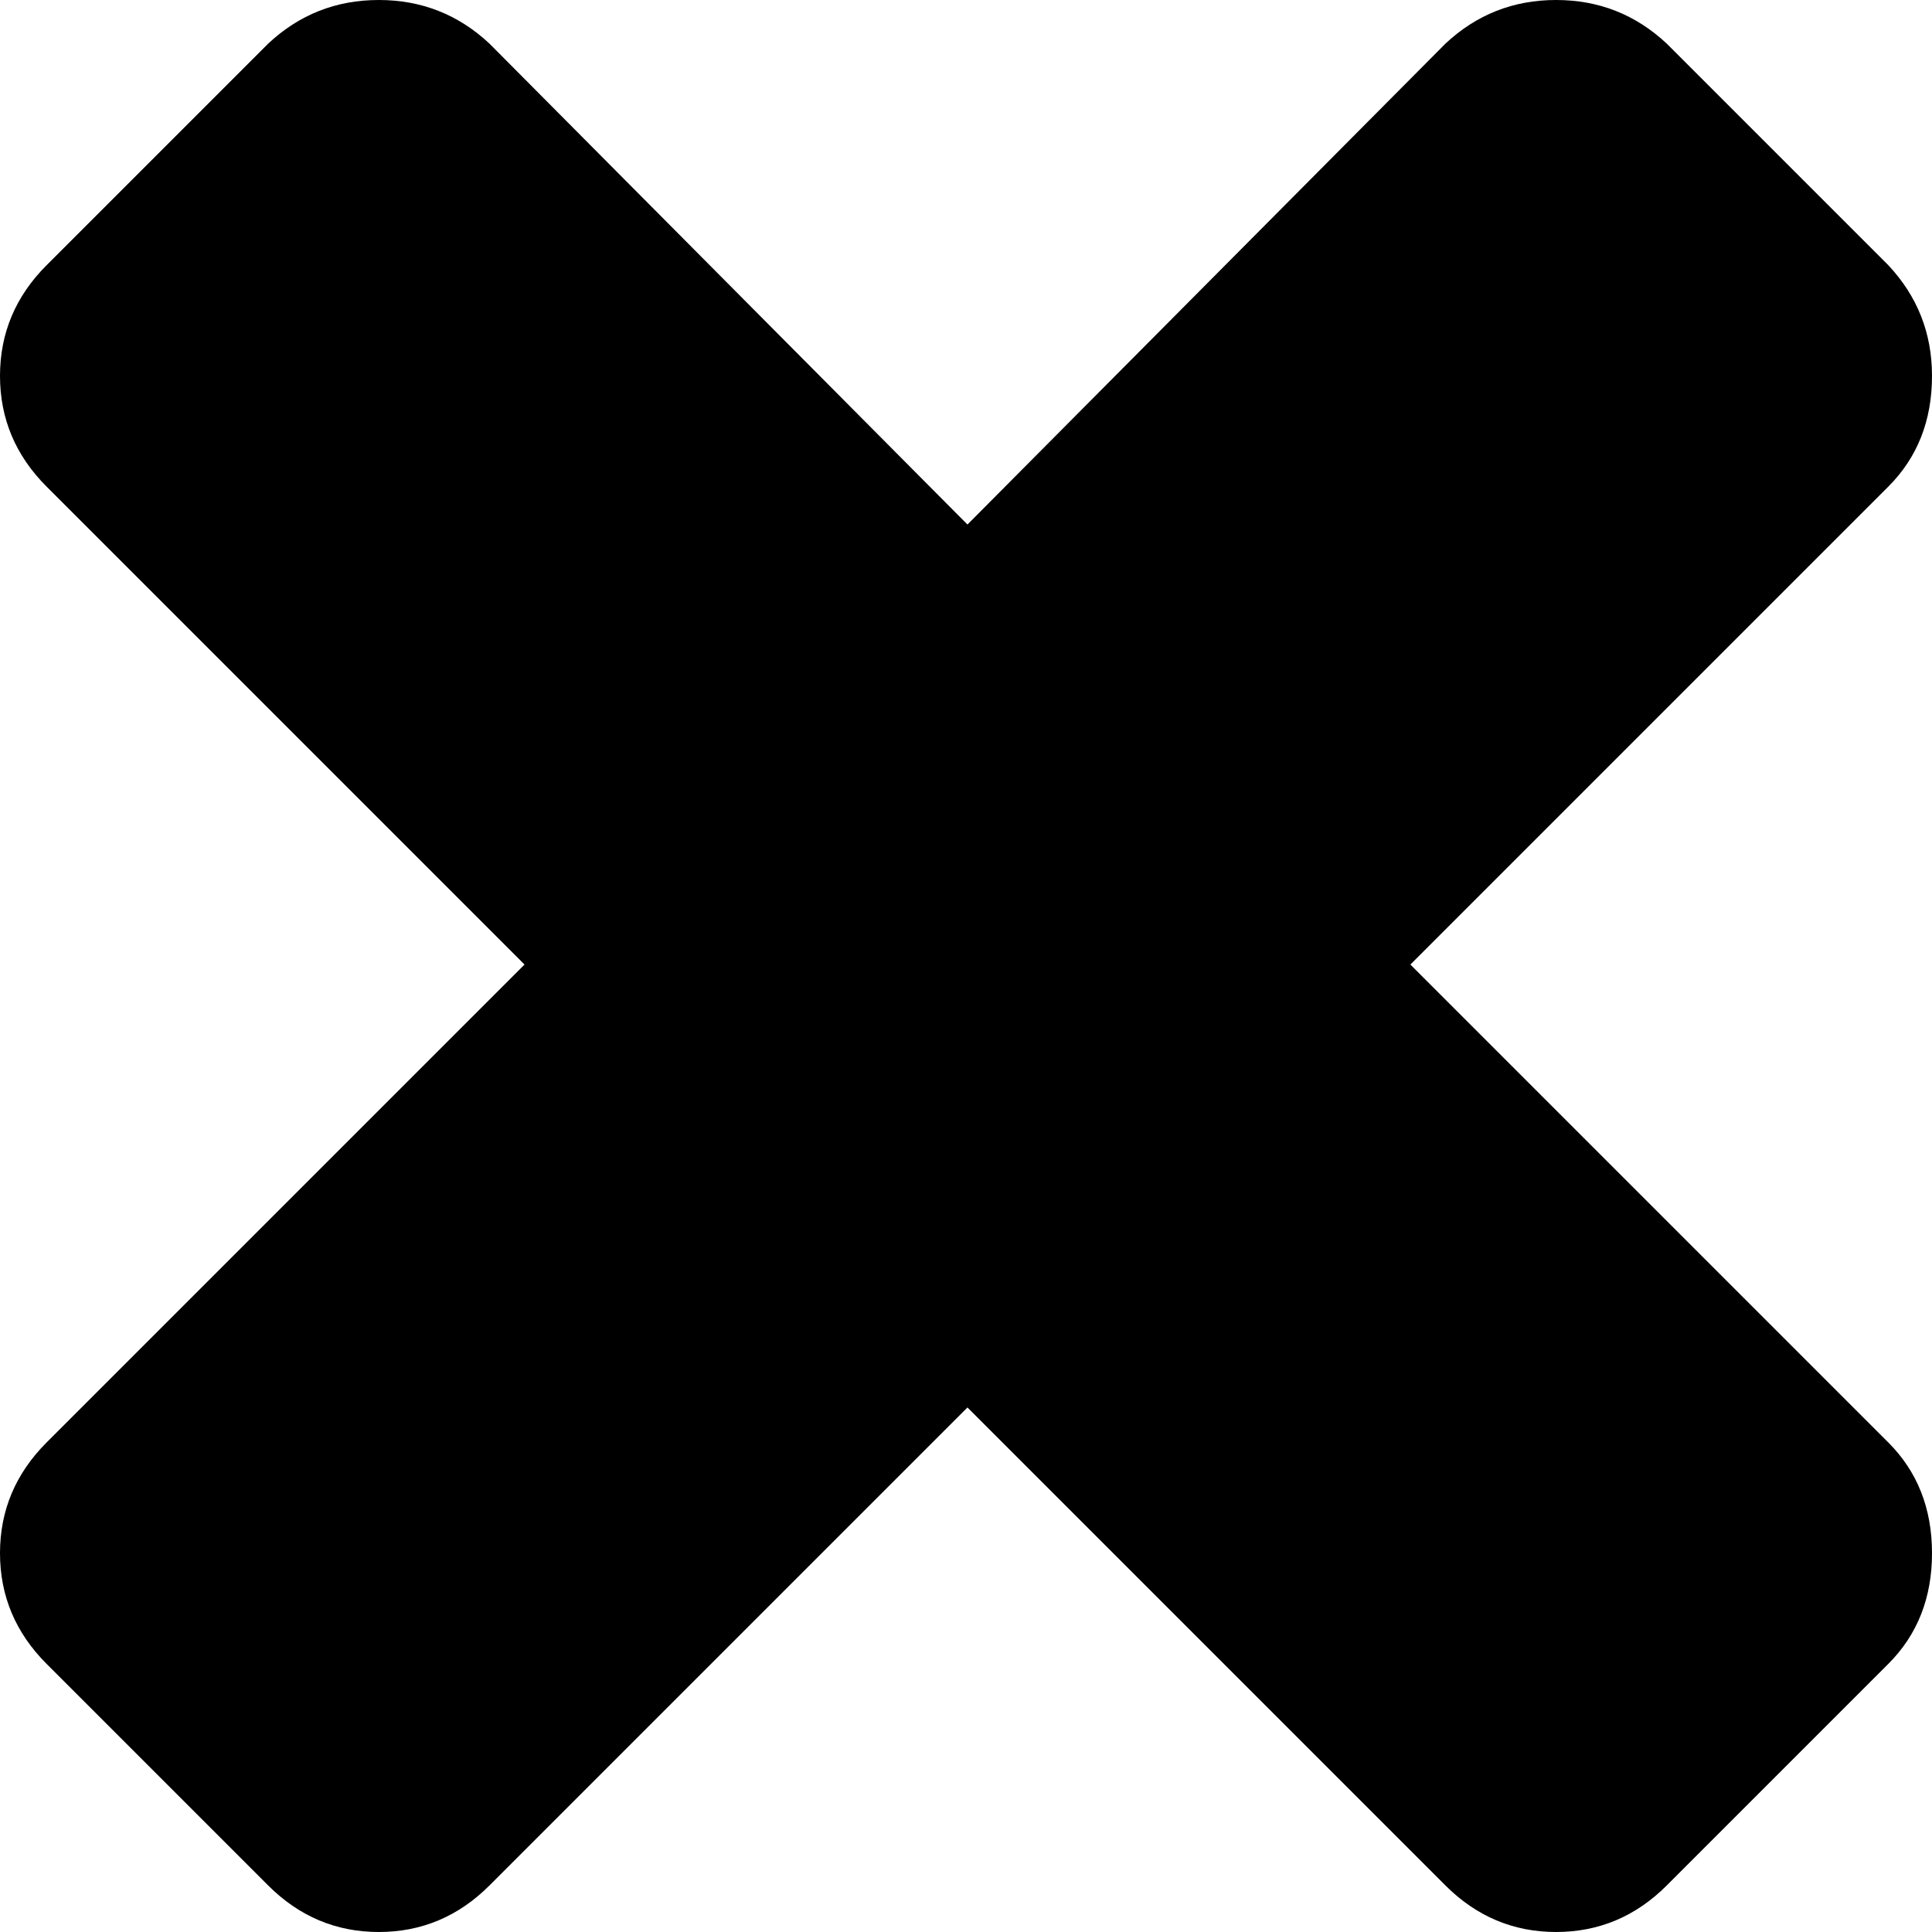 <?xml version="1.0" encoding="utf-8"?>
<!-- Generator: Adobe Illustrator 15.0.0, SVG Export Plug-In . SVG Version: 6.00 Build 0)  -->
<!DOCTYPE svg PUBLIC "-//W3C//DTD SVG 1.1//EN" "http://www.w3.org/Graphics/SVG/1.1/DTD/svg11.dtd">
<svg version="1.1" id="Layer_1" xmlns="http://www.w3.org/2000/svg" xmlns:xlink="http://www.w3.org/1999/xlink" x="0px" y="0px"
	 width="663px" height="663px" viewBox="61 -17 663 663" enable-background="new 61 -17 663 663" xml:space="preserve">
<path d="M724,112c0-14.666-5-27.334-15-38L633-2c-10.667-10-23.333-15-38-15s-27.333,5-38,15L393,163L229-2
	c-10.666-10-23.334-15-38-15s-27.334,5-38,15L77,74c-10.666,10.666-16,23.334-16,38s5.334,27.334,16,38l164,164L77,478
	c-10.666,10.667-16,23.333-16,38s5.334,27.333,16,38l76,76c10.666,10.667,23.334,16,38,16s27.334-5.333,38-16l164-164l164,164
	c10.667,10.667,23.333,16,38,16s27.333-5.333,38-16l76-76c10-10,15-22.667,15-38s-5-28-15-38L545,314l164-164
	C719,140,724,127.334,724,112z"/>
</svg>
